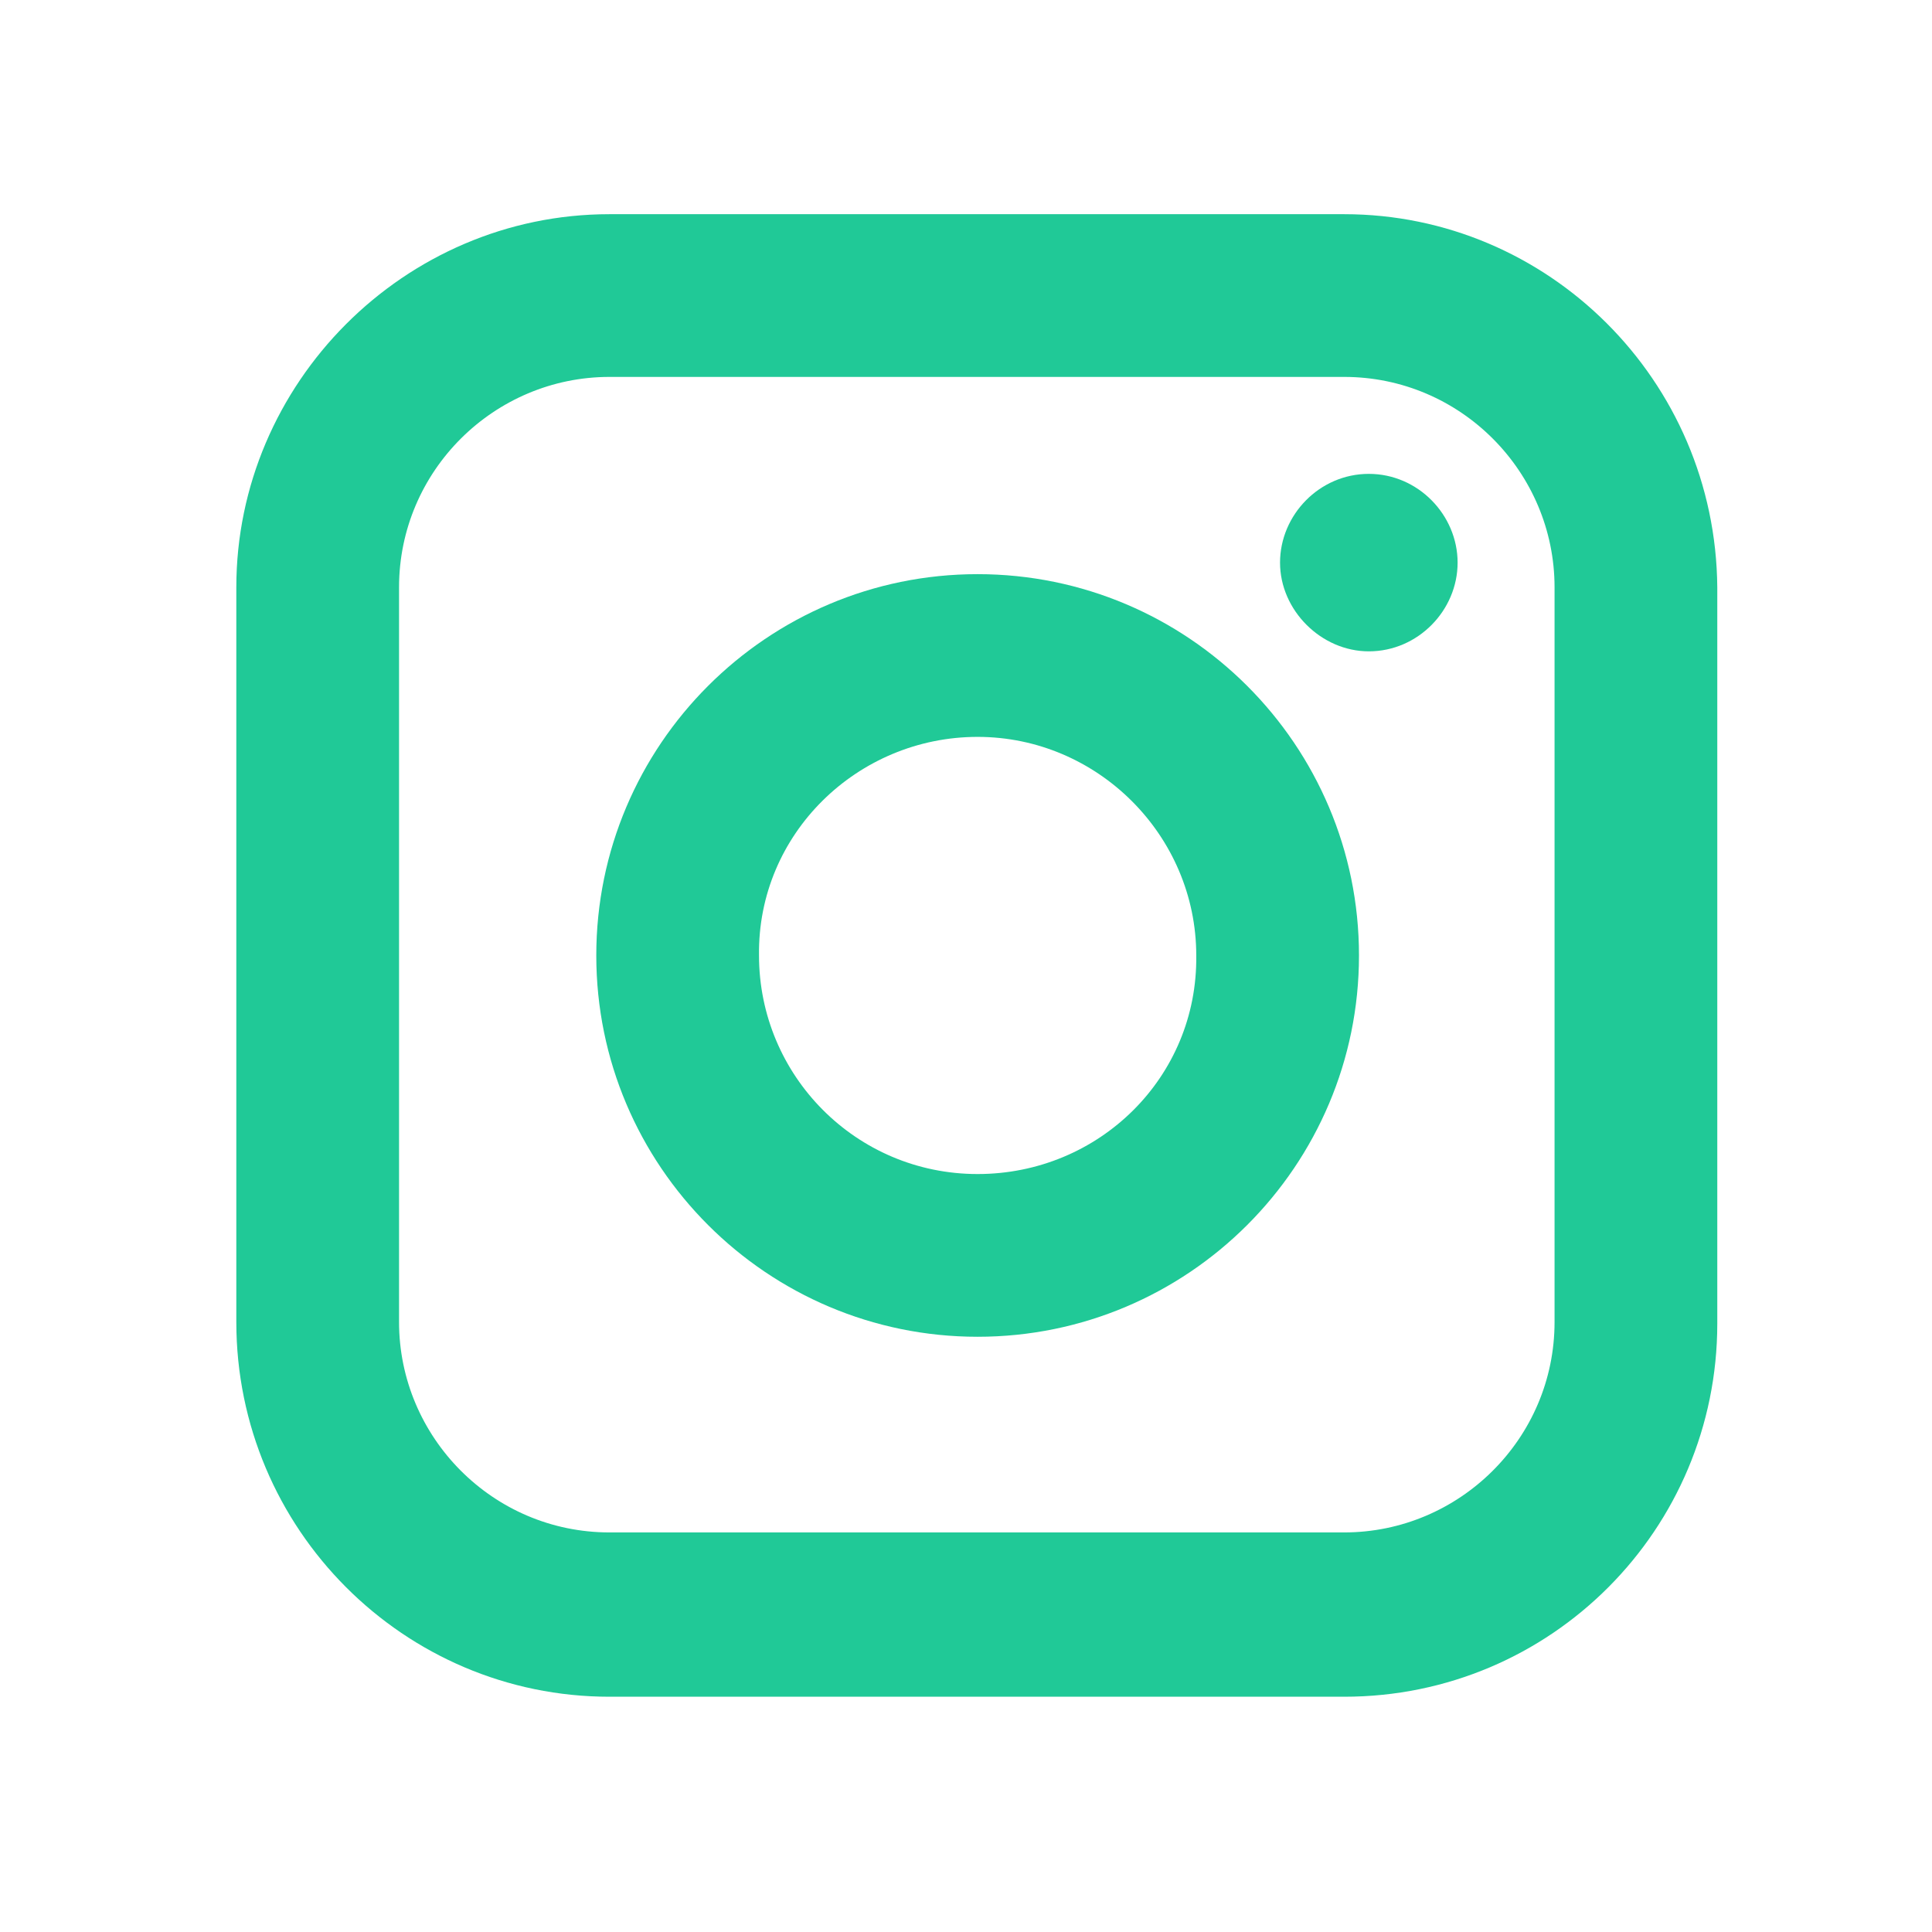 <svg width="22" height="22" viewBox="0 0 22 22" fill="none" xmlns="http://www.w3.org/2000/svg">
<path d="M11.132 6.538C8.737 6.538 6.79 8.484 6.79 10.88C6.79 13.276 8.737 15.222 11.132 15.222C13.528 15.222 15.475 13.276 15.475 10.88C15.475 8.484 13.528 6.538 11.132 6.538ZM11.132 13.369C9.747 13.369 8.643 12.246 8.643 10.88C8.624 9.495 9.766 8.391 11.132 8.391C12.499 8.391 13.622 9.514 13.622 10.88C13.64 12.265 12.517 13.369 11.132 13.369Z" fill="#20C997"/>
<path d="M15.587 5.396C15.025 5.396 14.576 5.864 14.576 6.407C14.576 6.949 15.044 7.417 15.587 7.417C16.148 7.417 16.598 6.949 16.598 6.407C16.598 5.864 16.148 5.396 15.587 5.396Z" fill="#20C997"/>
<path d="M15.306 2.439H6.94C4.601 2.439 2.691 4.367 2.691 6.688V15.054C2.691 17.412 4.601 19.321 6.94 19.321H15.306C17.665 19.321 19.555 17.412 19.555 15.072V6.688C19.536 4.329 17.627 2.439 15.306 2.439ZM17.702 15.054C17.702 16.383 16.616 17.45 15.306 17.45H6.94C5.611 17.45 4.544 16.364 4.544 15.054V6.688C4.544 5.359 5.63 4.292 6.94 4.292H15.306C16.635 4.292 17.702 5.377 17.702 6.688V15.054Z" fill="#20C997"/>
</svg>
